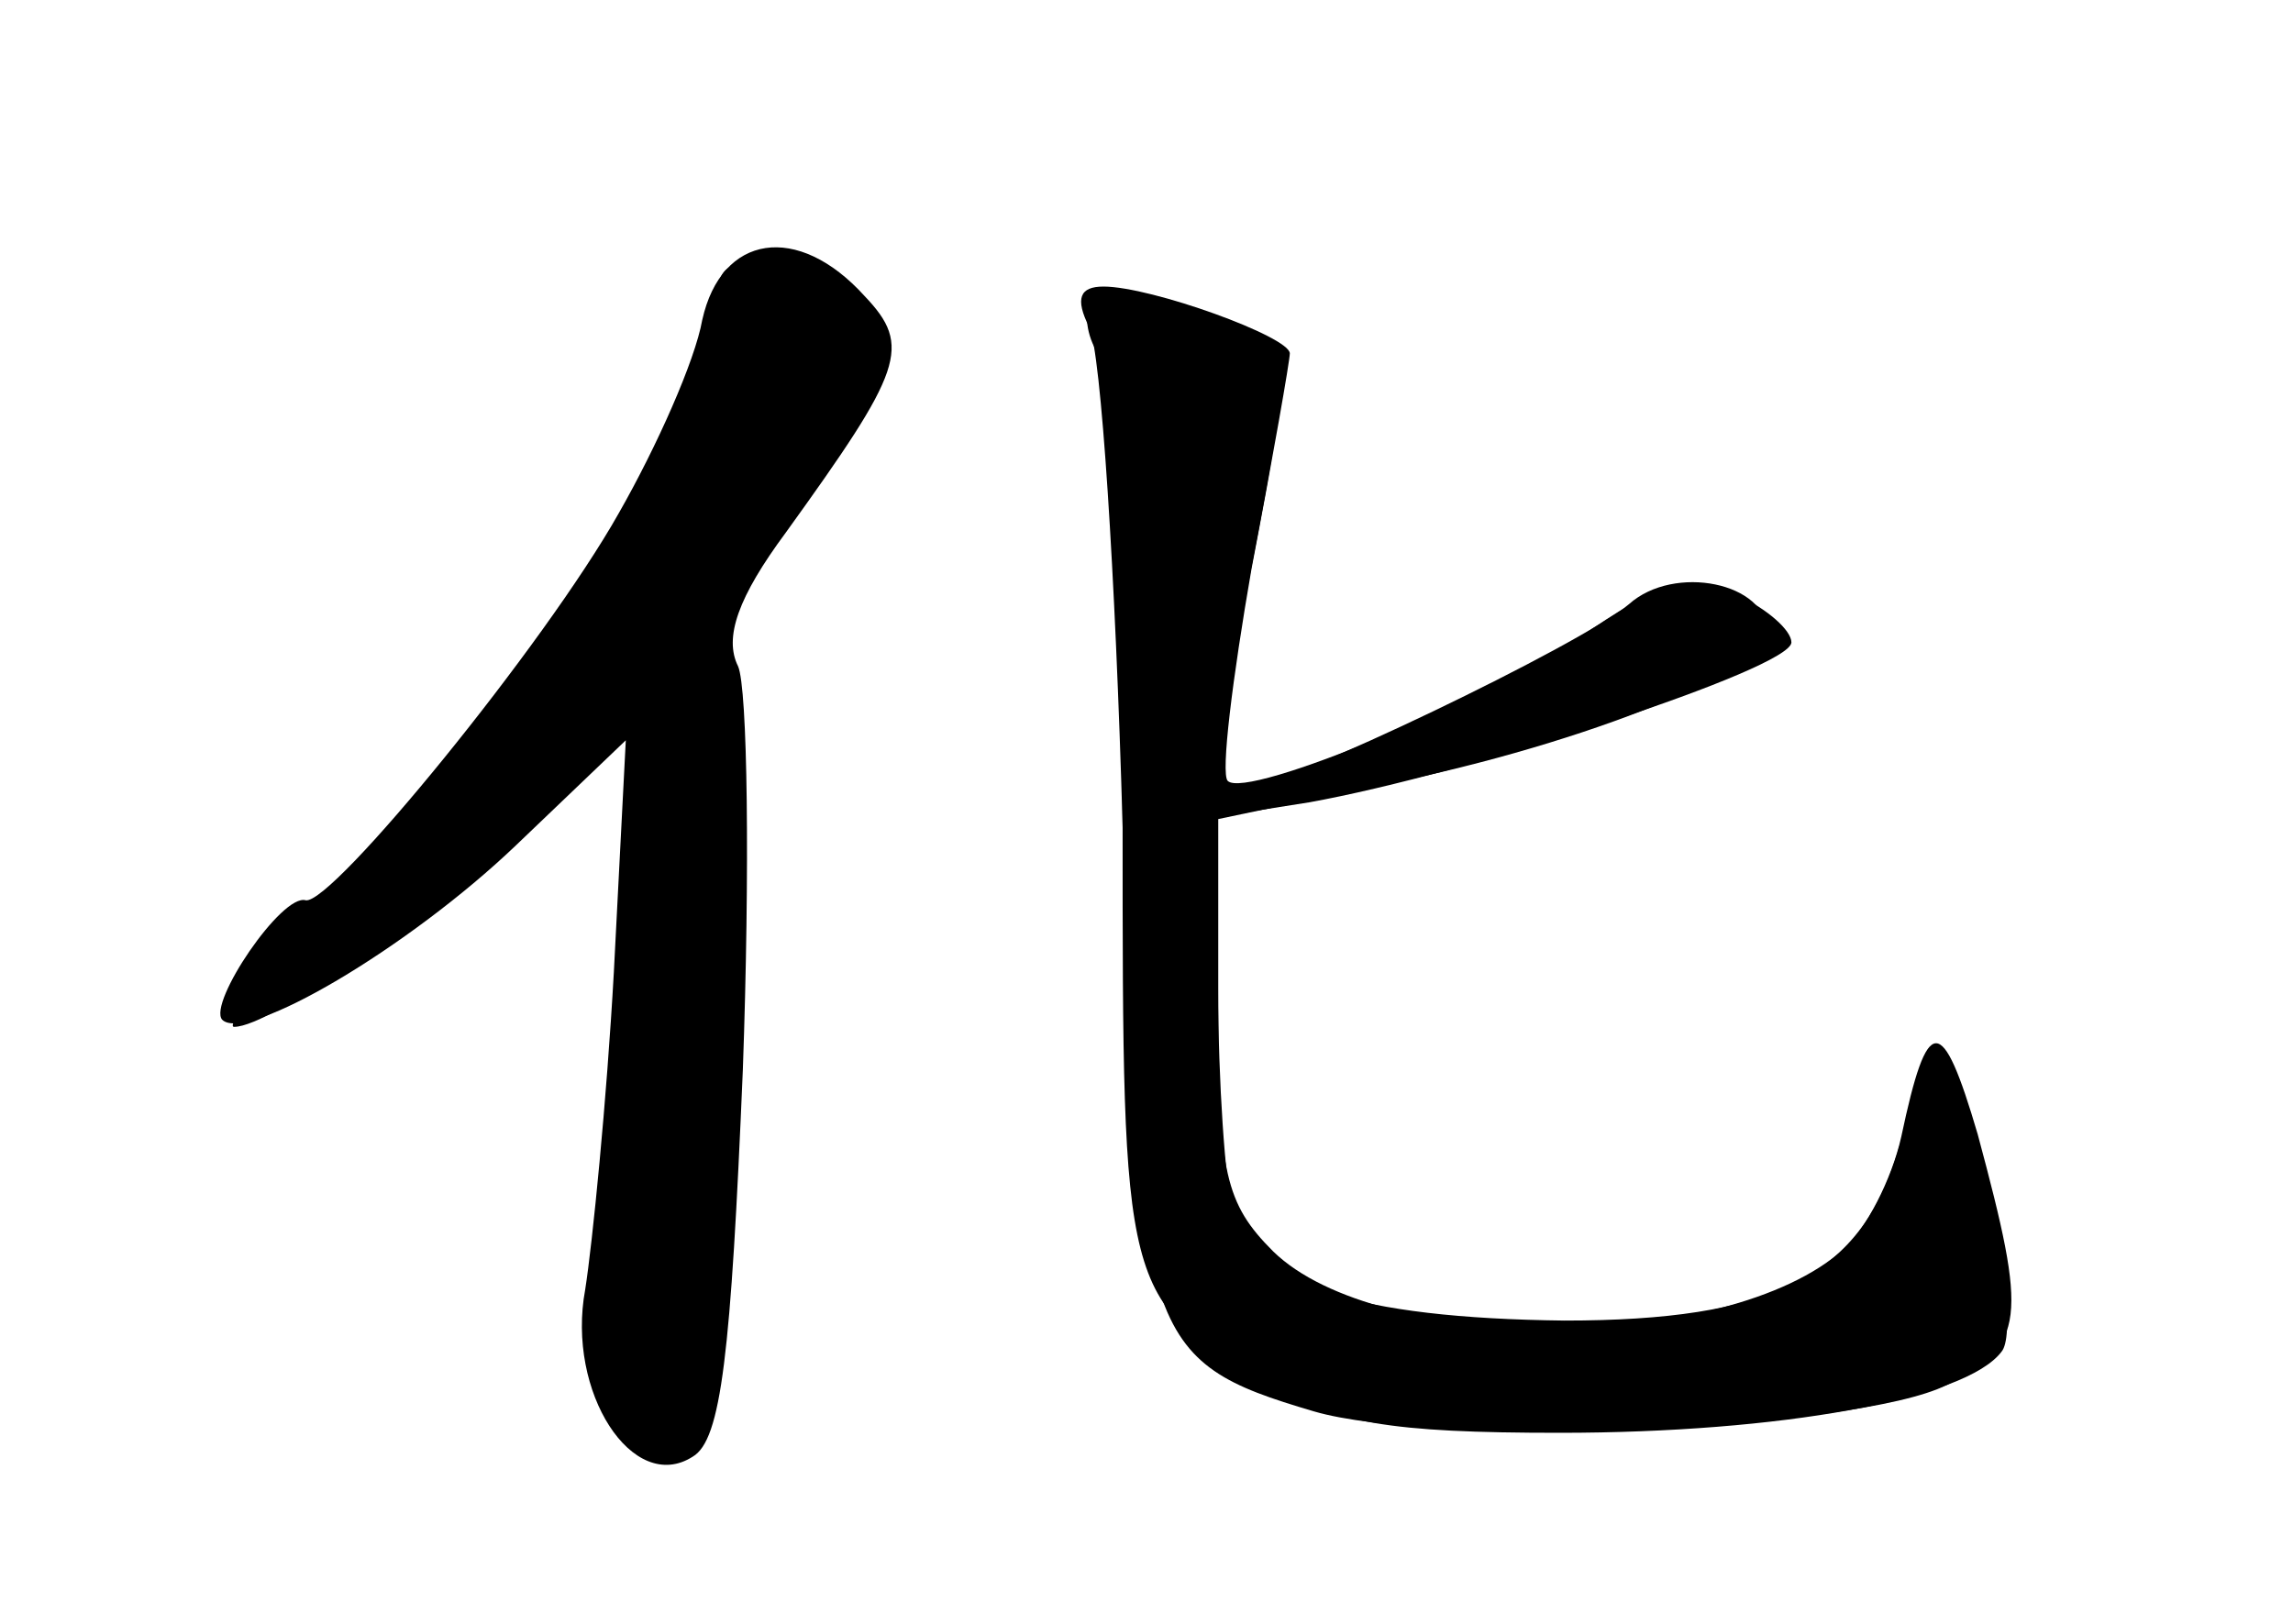 <?xml version="1.0" standalone="no"?>
<!DOCTYPE svg PUBLIC "-//W3C//DTD SVG 20010904//EN"
 "http://www.w3.org/TR/2001/REC-SVG-20010904/DTD/svg10.dtd">
<svg version="1.0" xmlns="http://www.w3.org/2000/svg"
 width="96pt" height="68pt" viewBox="0 0 96 68"
 preserveAspectRatio="xMidYMid meet">
<g transform="translate(0,68) scale(0.1,-0.1)" fill="#000000" stroke="none">
<g id="part-0" class="char-part">
  <path d="M294 546 c-3 -17 -19 -53 -35 -81 -31 -55 -120 -164 -131 -162 -10 3
-41 -43 -35 -50 10 -10 78 30 123 73 l46 44 -5 -97 c-3 -54 -9 -114 -12 -133
-8 -43 20 -86 45 -70 12 7 16 43 21 162 3 84 2 160 -2 169 -6 12 0 29 20 56
49 68 53 78 33 99 -28 31 -60 26 -68 -10z"/>
  <path d="M456 552 c-2 -4 -1 -14 5 -22 5 -8 9 -96 9 -196 0 -196 0 -198 60
-233 28 -17 52 -21 123 -21 92 0 170 14 185 34 5 6 2 38 -9 76 -9 36 -19 58
-22 50 -2 -8 -8 -28 -13 -44 -16 -51 -53 -69 -139 -69 -87 1 -131 15 -139 46
-3 12 -6 54 -6 93 l0 71 62 13 c85 16 168 49 168 65 0 21 -39 29 -58 12 -20
-17 -145 -77 -161 -77 -13 0 -14 6 -2 67 23 119 24 113 -14 129 -40 16 -42 17
-49 6z"/>
</g>
<g id="part-1" class="char-part">
  <path d="M300 552 c0 -40 -63 -142 -136 -220 -42 -45 -71 -82 -66 -82 16 0 84
49 130 93 l42 41 0 -62 c0 -35 -5 -94 -11 -132 -13 -74 -7 -120 16 -120 20 0
26 26 33 172 5 88 4 138 -4 152 -9 18 -4 30 28 75 45 64 47 78 12 91 -36 14
-44 13 -44 -8z"/>
</g>
<g id="part-2" class="char-part">
  <path d="M456 543 c5 -10 11 -104 14 -209 6 -215 9 -224 80 -245 51 -15 227
-8 265 11 33 17 34 27 13 105 -15 51 -21 51 -32 -1 -4 -18 -15 -39 -24 -47
-49 -44 -195 -44 -239 -1 -20 20 -23 33 -23 102 l0 80 38 6 c67 12 202 56 202
67 0 5 -10 14 -23 20 -19 9 -30 6 -60 -14 -42 -29 -145 -72 -153 -64 -3 3 2
43 10 89 9 47 16 87 16 90 0 7 -58 28 -78 28 -10 0 -12 -5 -6 -17z"/>
</g>
</g>
</svg>